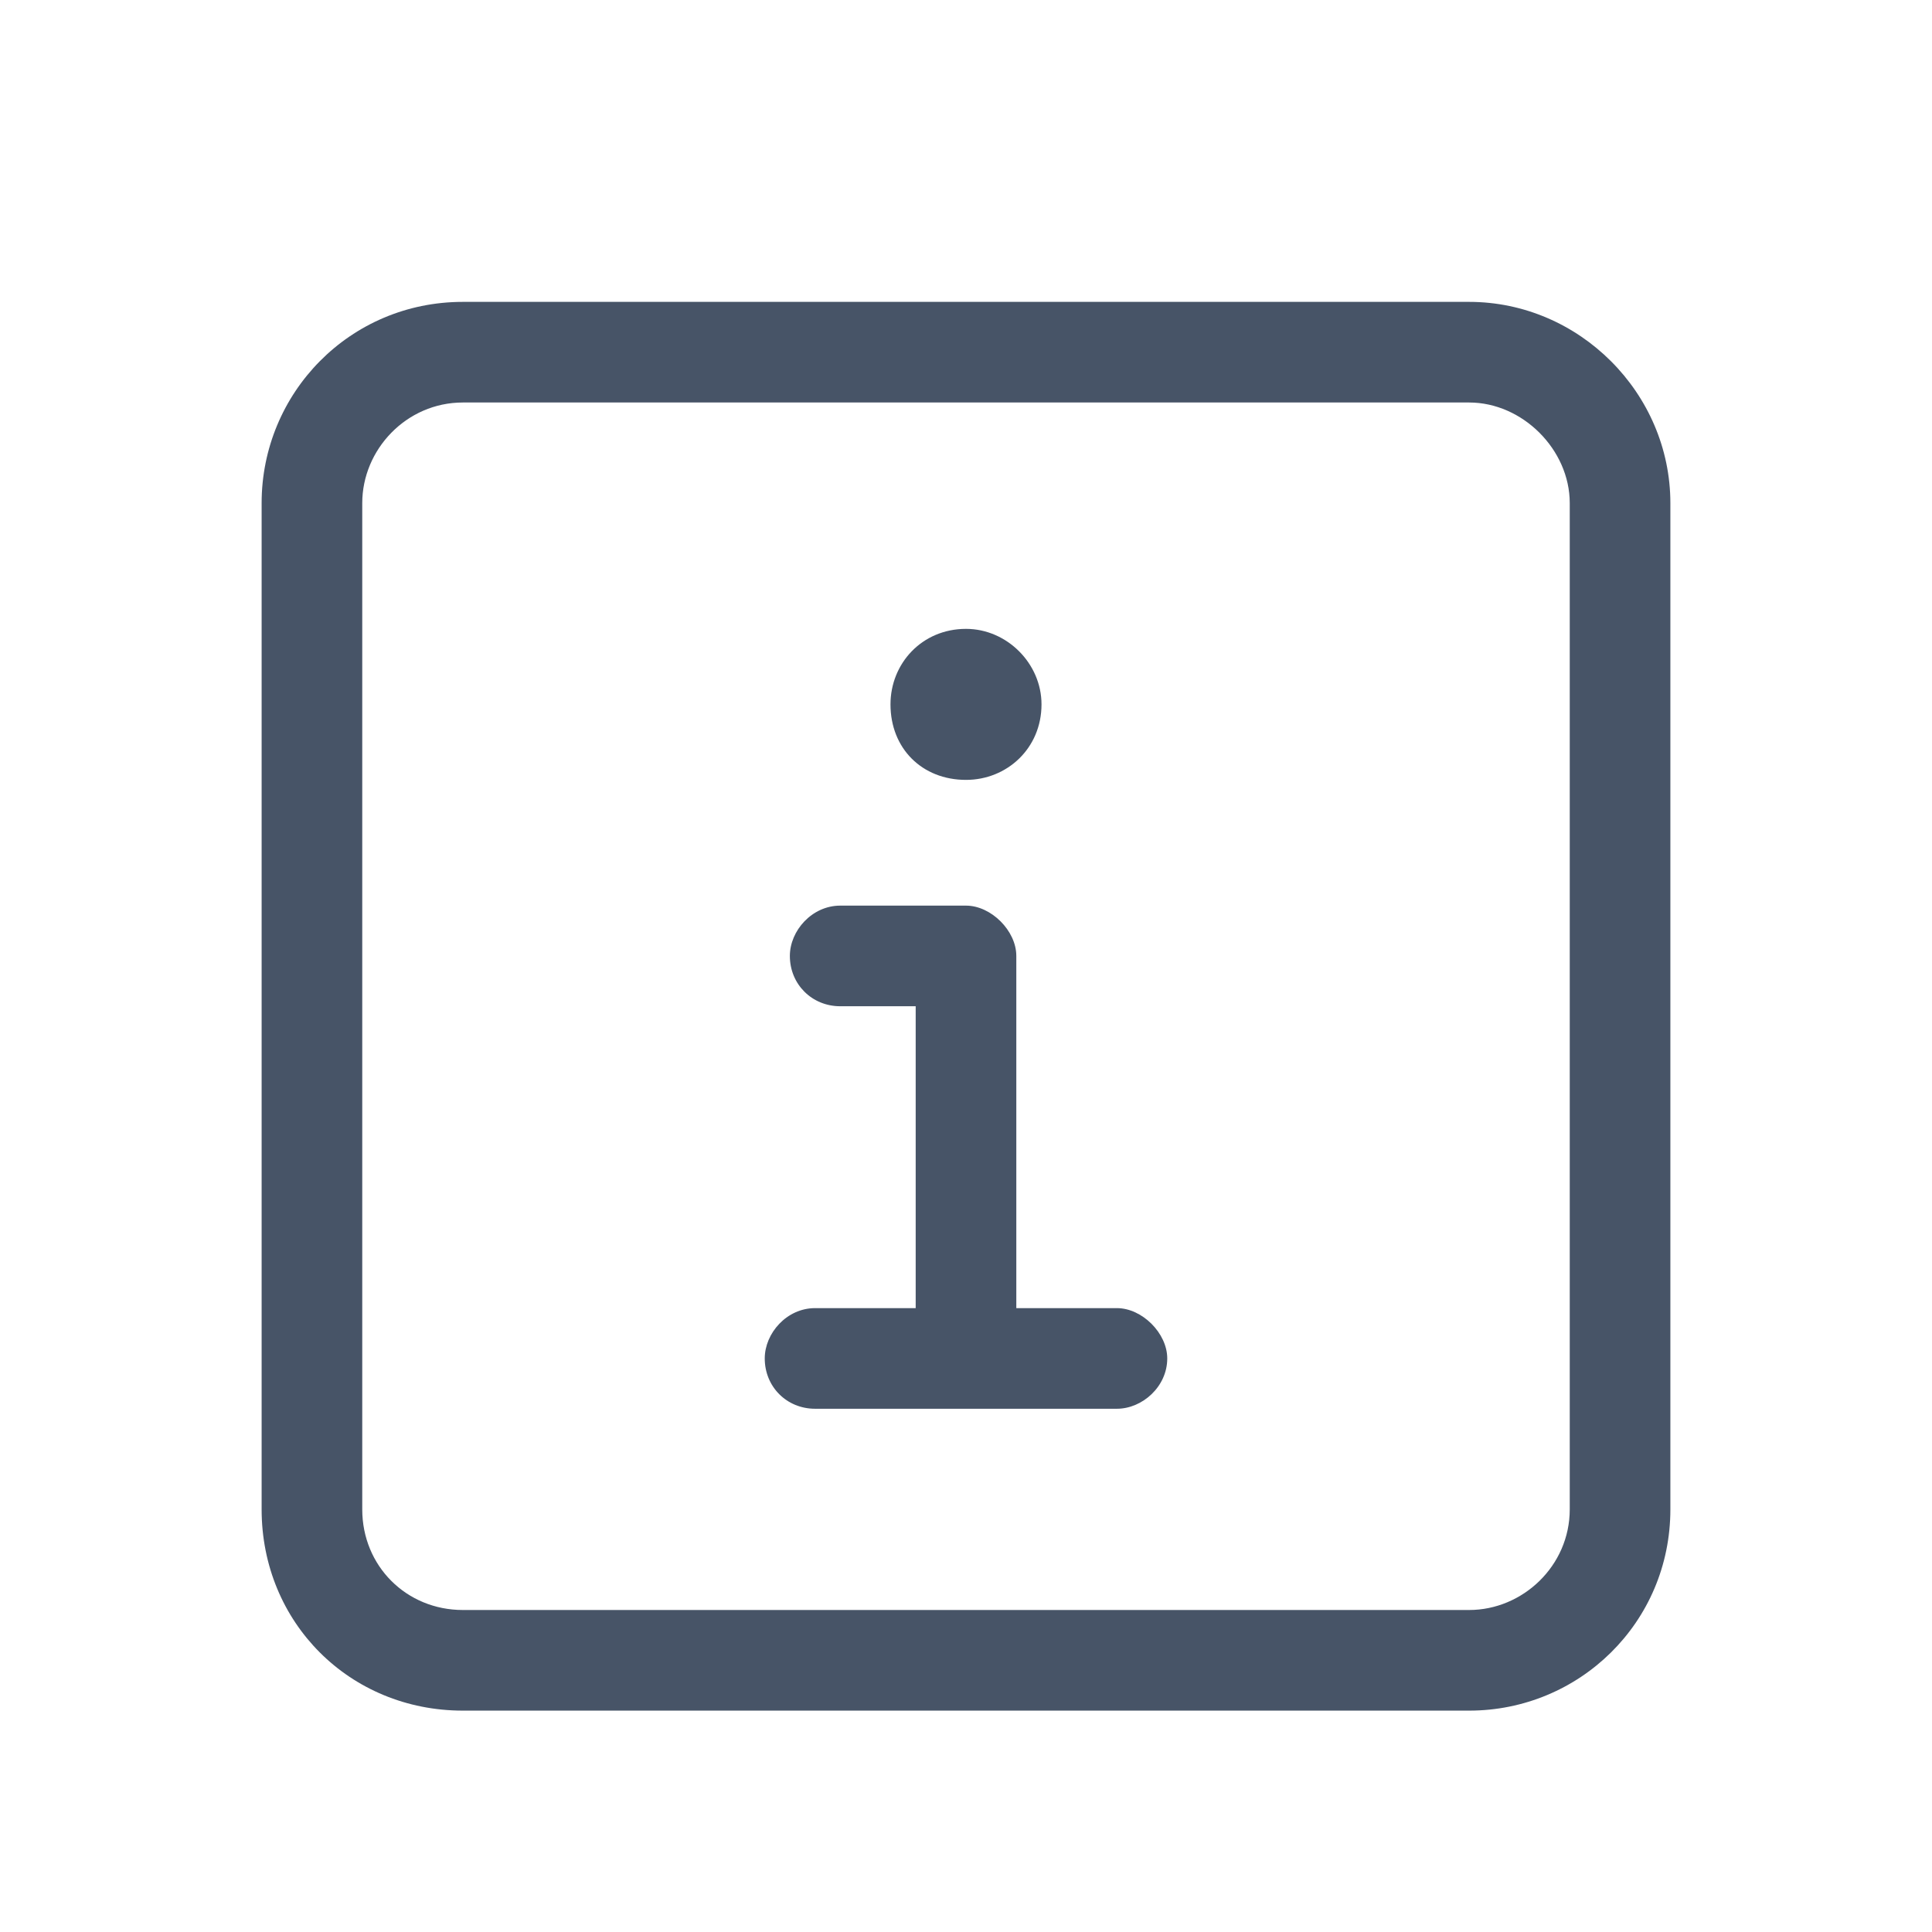 <svg width="24" height="24" viewBox="0 0 24 24" fill="none" xmlns="http://www.w3.org/2000/svg">
<path d="M5.75 5C5.047 5 4.5 5.586 4.5 6.25V18.75C4.5 19.453 5.047 20 5.75 20H18.25C18.914 20 19.5 19.453 19.5 18.75V6.25C19.5 5.586 18.914 5 18.25 5H5.75ZM3.25 6.25C3.25 4.883 4.344 3.75 5.75 3.75H18.25C19.617 3.75 20.75 4.883 20.75 6.25V18.75C20.75 20.156 19.617 21.25 18.25 21.25H5.75C4.344 21.25 3.25 20.156 3.25 18.75V6.25ZM11.062 8.75C11.062 8.242 11.453 7.812 12 7.812C12.508 7.812 12.938 8.242 12.938 8.75C12.938 9.297 12.508 9.688 12 9.688C11.453 9.688 11.062 9.297 11.062 8.75ZM10.438 11.25H12C12.312 11.25 12.625 11.562 12.625 11.875V16.25H13.875C14.188 16.25 14.5 16.562 14.5 16.875C14.5 17.227 14.188 17.5 13.875 17.5H10.125C9.773 17.5 9.5 17.227 9.5 16.875C9.5 16.562 9.773 16.25 10.125 16.25H11.375V12.5H10.438C10.086 12.5 9.812 12.227 9.812 11.875C9.812 11.562 10.086 11.25 10.438 11.25Z" fill="#475467"/>
</svg>
